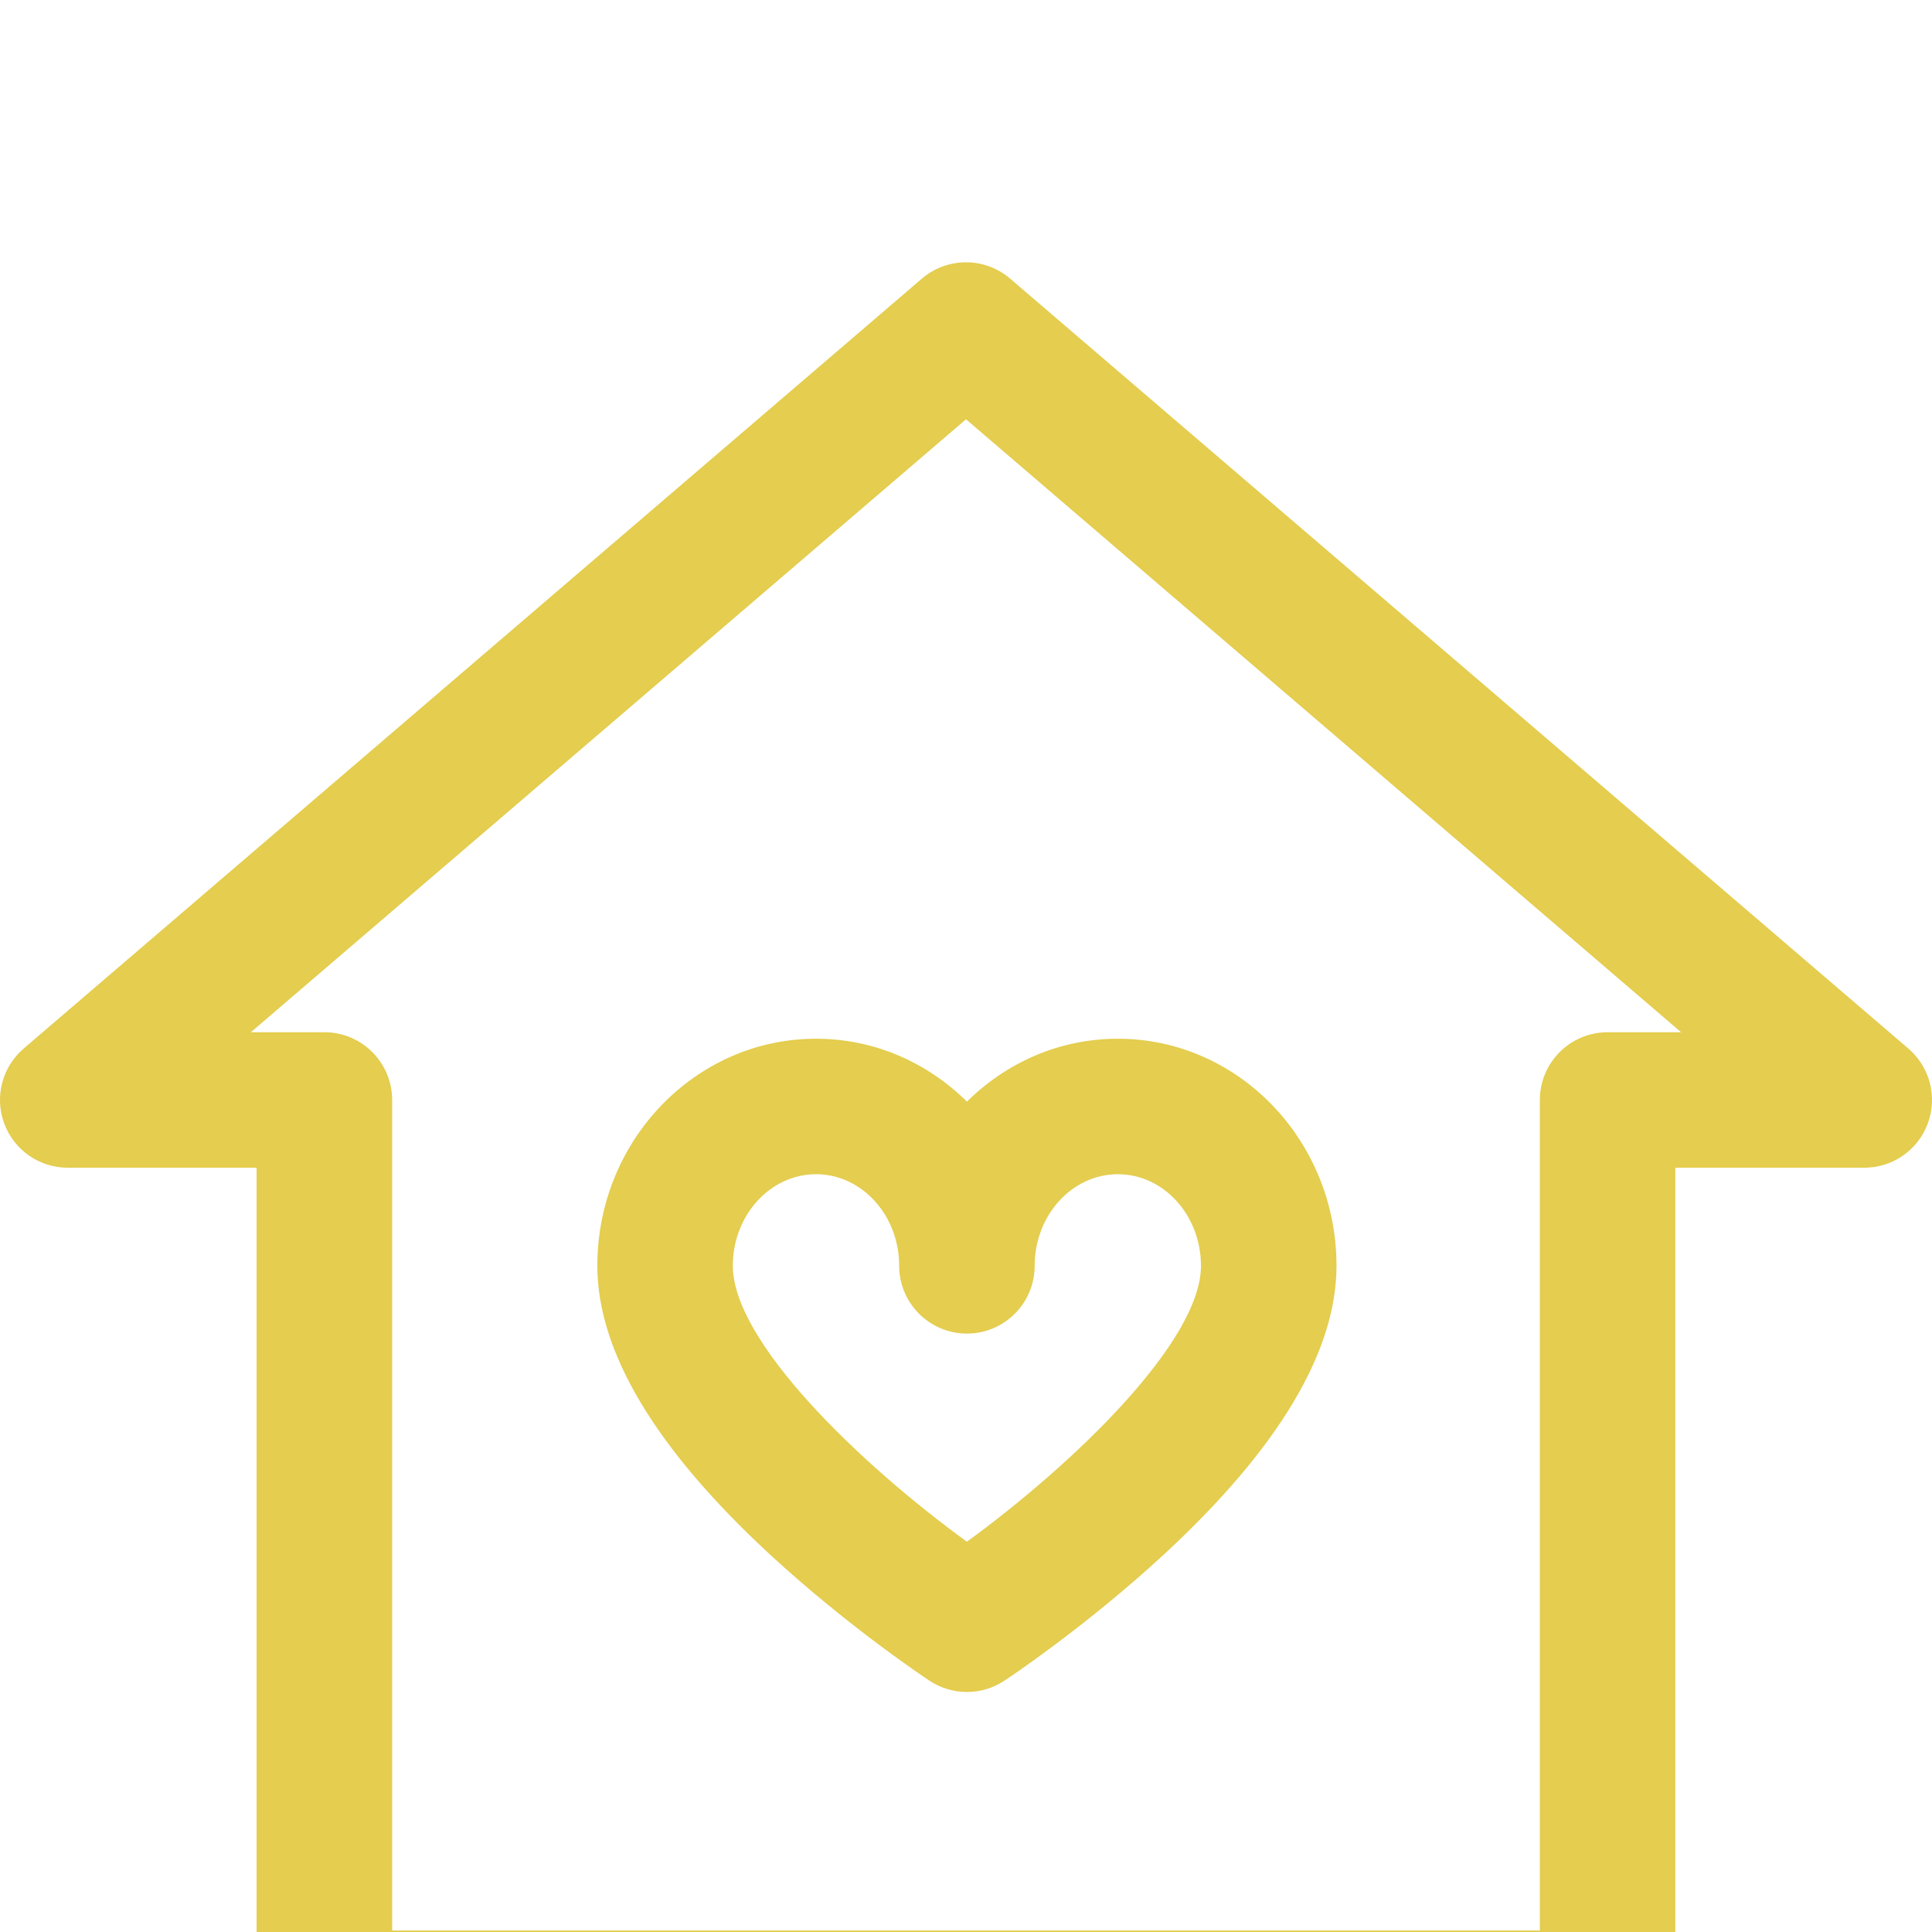 <svg width="39" height="39" viewBox="0 0 39 39" fill="none" xmlns="http://www.w3.org/2000/svg">
<g clip-path="url(#clip0)" filter="url(#filter0_i)">
<path d="M38.522 17.166L20.39 1.624C19.878 1.186 19.122 1.185 18.61 1.624L0.478 17.166C0.043 17.539 -0.114 18.143 0.085 18.679C0.283 19.216 0.795 19.572 1.367 19.572H5.18V36.337C5.18 37.093 5.793 37.705 6.548 37.705H32.452C33.207 37.705 33.819 37.093 33.819 36.337V19.572H37.632C38.205 19.572 38.717 19.216 38.915 18.679C39.114 18.142 38.957 17.539 38.522 17.166ZM32.452 16.837C31.696 16.837 31.084 17.45 31.084 18.205V34.97H7.916V18.205C7.916 17.45 7.304 16.837 6.548 16.837H5.064L19.5 4.464L33.935 16.837H32.452Z" fill="#E4CD4F"/>
<path d="M12.058 21.552C12.058 23.284 13.231 25.244 15.544 27.381C17.131 28.846 18.7 29.886 18.766 29.929C18.994 30.08 19.256 30.155 19.519 30.155C19.781 30.155 20.044 30.08 20.272 29.929C20.338 29.886 21.906 28.846 23.493 27.381C25.806 25.244 26.979 23.283 26.979 21.552C26.979 19.024 24.999 16.968 22.566 16.968C21.385 16.968 20.312 17.452 19.519 18.238C18.726 17.452 17.653 16.968 16.473 16.968C14.038 16.968 12.058 19.024 12.058 21.552ZM18.151 21.552C18.151 22.307 18.764 22.92 19.519 22.92C20.274 22.92 20.886 22.307 20.886 21.552C20.886 20.532 21.64 19.703 22.566 19.703C23.491 19.703 24.243 20.532 24.243 21.552C24.243 23.076 21.685 25.541 19.518 27.122C17.351 25.545 14.793 23.081 14.793 21.552C14.793 20.532 15.547 19.703 16.473 19.703C17.398 19.703 18.151 20.533 18.151 21.552Z" fill="#E4CD4F"/>
</g>
<defs>
<filter id="filter0_i" x="0" y="0" width="39" height="43" filterUnits="userSpaceOnUse" color-interpolation-filters="sRGB">
<feFlood flood-opacity="0" result="BackgroundImageFix"/>
<feBlend mode="normal" in="SourceGraphic" in2="BackgroundImageFix" result="shape"/>
<feColorMatrix in="SourceAlpha" type="matrix" values="0 0 0 0 0 0 0 0 0 0 0 0 0 0 0 0 0 0 127 0" result="hardAlpha"/>
<feOffset dy="4"/>
<feGaussianBlur stdDeviation="2"/>
<feComposite in2="hardAlpha" operator="arithmetic" k2="-1" k3="1"/>
<feColorMatrix type="matrix" values="0 0 0 0 0 0 0 0 0 0 0 0 0 0 0 0 0 0 0.25 0"/>
<feBlend mode="normal" in2="shape" result="effect1_innerShadow"/>
</filter>
<clipPath id="clip0">
<rect width="39" height="39" fill="white"/>
</clipPath>
</defs>
</svg>
